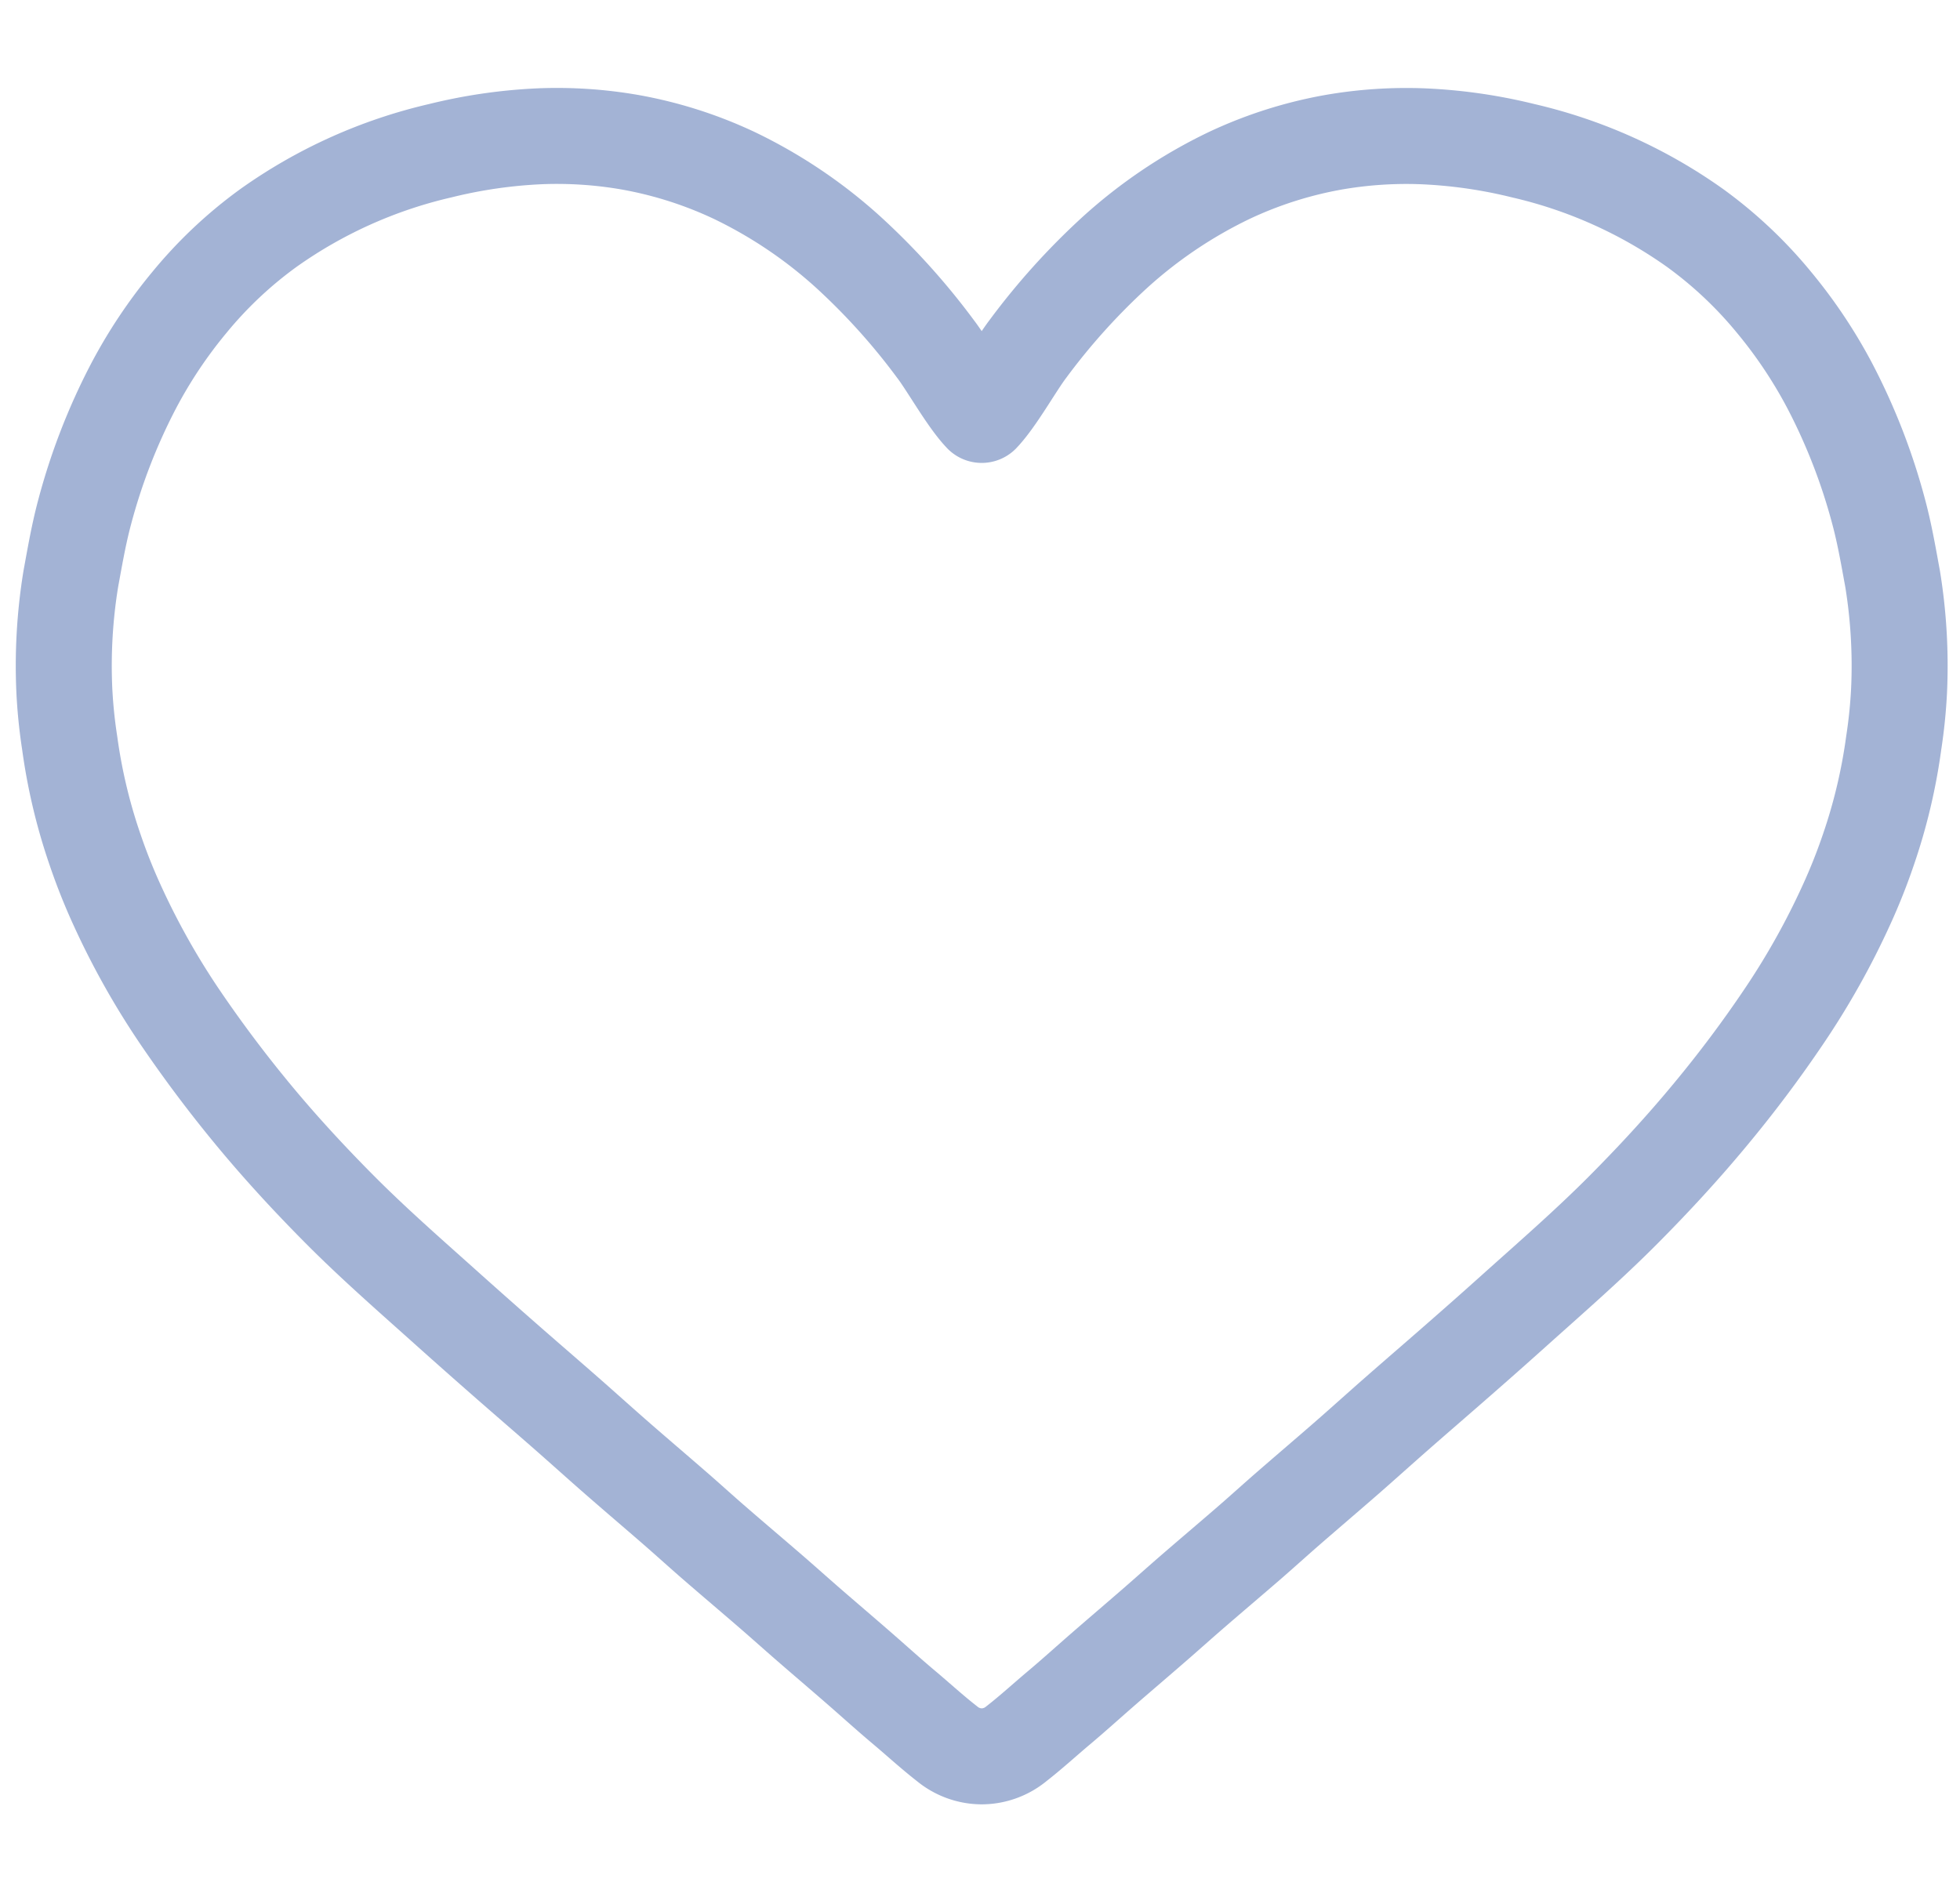 <svg xmlns="http://www.w3.org/2000/svg" width="245" height="238"><path data-name="Path 3669" d="M122.713 51.874c1.886-1.978 4.228-6.218 5.775-8.251a84.343 84.343 0 0 1 10.878-12.073 59.607 59.607 0 0 1 14.227-9.585 51.871 51.871 0 0 1 13.08-4.176 53.216 53.216 0 0 1 11.16-.75 63.391 63.391 0 0 1 12.594 1.811 60.553 60.553 0 0 1 21.431 9.634 52.948 52.948 0 0 1 9.905 9.33 60.57 60.57 0 0 1 7.053 10.6 76.025 76.025 0 0 1 6.041 15.65c.733 2.74 1.206 5.517 1.718 8.3a67.606 67.606 0 0 1 .812 13.879 63.811 63.811 0 0 1-.674 6.654 69.823 69.823 0 0 1-3.177 13.368 72.909 72.909 0 0 1-2.7 6.8 95.824 95.824 0 0 1-7.8 13.943q-4.327 6.427-9.284 12.383c-3.394 4.1-7 8.008-10.748 11.782-4.413 4.444-9.141 8.553-13.8 12.735q-3.412 3.063-6.865 6.08c-2.566 2.25-5.154 4.476-7.72 6.727-2.107 1.848-4.187 3.73-6.3 5.574-2.419 2.112-4.866 4.192-7.289 6.3-1.657 1.441-3.28 2.919-4.94 4.357-2.325 2.014-4.676 4-7 6.013-1.585 1.369-3.142 2.77-4.723 4.143-2.068 1.8-4.152 3.573-6.219 5.368-1.914 1.661-3.791 3.366-5.73 5-1.787 1.5-3.507 3.084-5.351 4.522a6.856 6.856 0 0 1-4.336 1.591h-.031a6.856 6.856 0 0 1-4.336-1.591c-1.844-1.437-3.564-3.019-5.351-4.522-1.939-1.63-3.816-3.335-5.73-5-2.068-1.8-4.152-3.572-6.219-5.368-1.581-1.373-3.139-2.774-4.723-4.143-2.328-2.012-4.679-4-7-6.013-1.659-1.437-3.282-2.916-4.939-4.357-2.423-2.107-4.871-4.187-7.289-6.3-2.112-1.844-4.192-3.725-6.3-5.574-2.566-2.25-5.154-4.476-7.72-6.727q-3.447-3.023-6.865-6.08c-4.657-4.182-9.385-8.29-13.8-12.735-3.749-3.774-7.353-7.679-10.748-11.782q-4.942-5.974-9.284-12.383a95.823 95.823 0 0 1-7.8-13.943 72.911 72.911 0 0 1-2.7-6.8A69.822 69.822 0 0 1 8.713 92.9a63.8 63.8 0 0 1-.674-6.65 67.607 67.607 0 0 1 .812-13.879c.512-2.781.985-5.558 1.718-8.3a76.024 76.024 0 0 1 6.041-15.65 60.57 60.57 0 0 1 7.053-10.6 52.947 52.947 0 0 1 9.905-9.33A60.553 60.553 0 0 1 55 18.85a63.391 63.391 0 0 1 12.594-1.817 53.216 53.216 0 0 1 11.16.75 51.871 51.871 0 0 1 13.08 4.176 59.607 59.607 0 0 1 14.226 9.591 84.342 84.342 0 0 1 10.877 12.078c1.548 2.027 3.89 6.268 5.776 8.246z" fill="none" stroke="#6a83bb" stroke-linecap="round" stroke-linejoin="round" stroke-width="12" opacity=".61"/></svg>